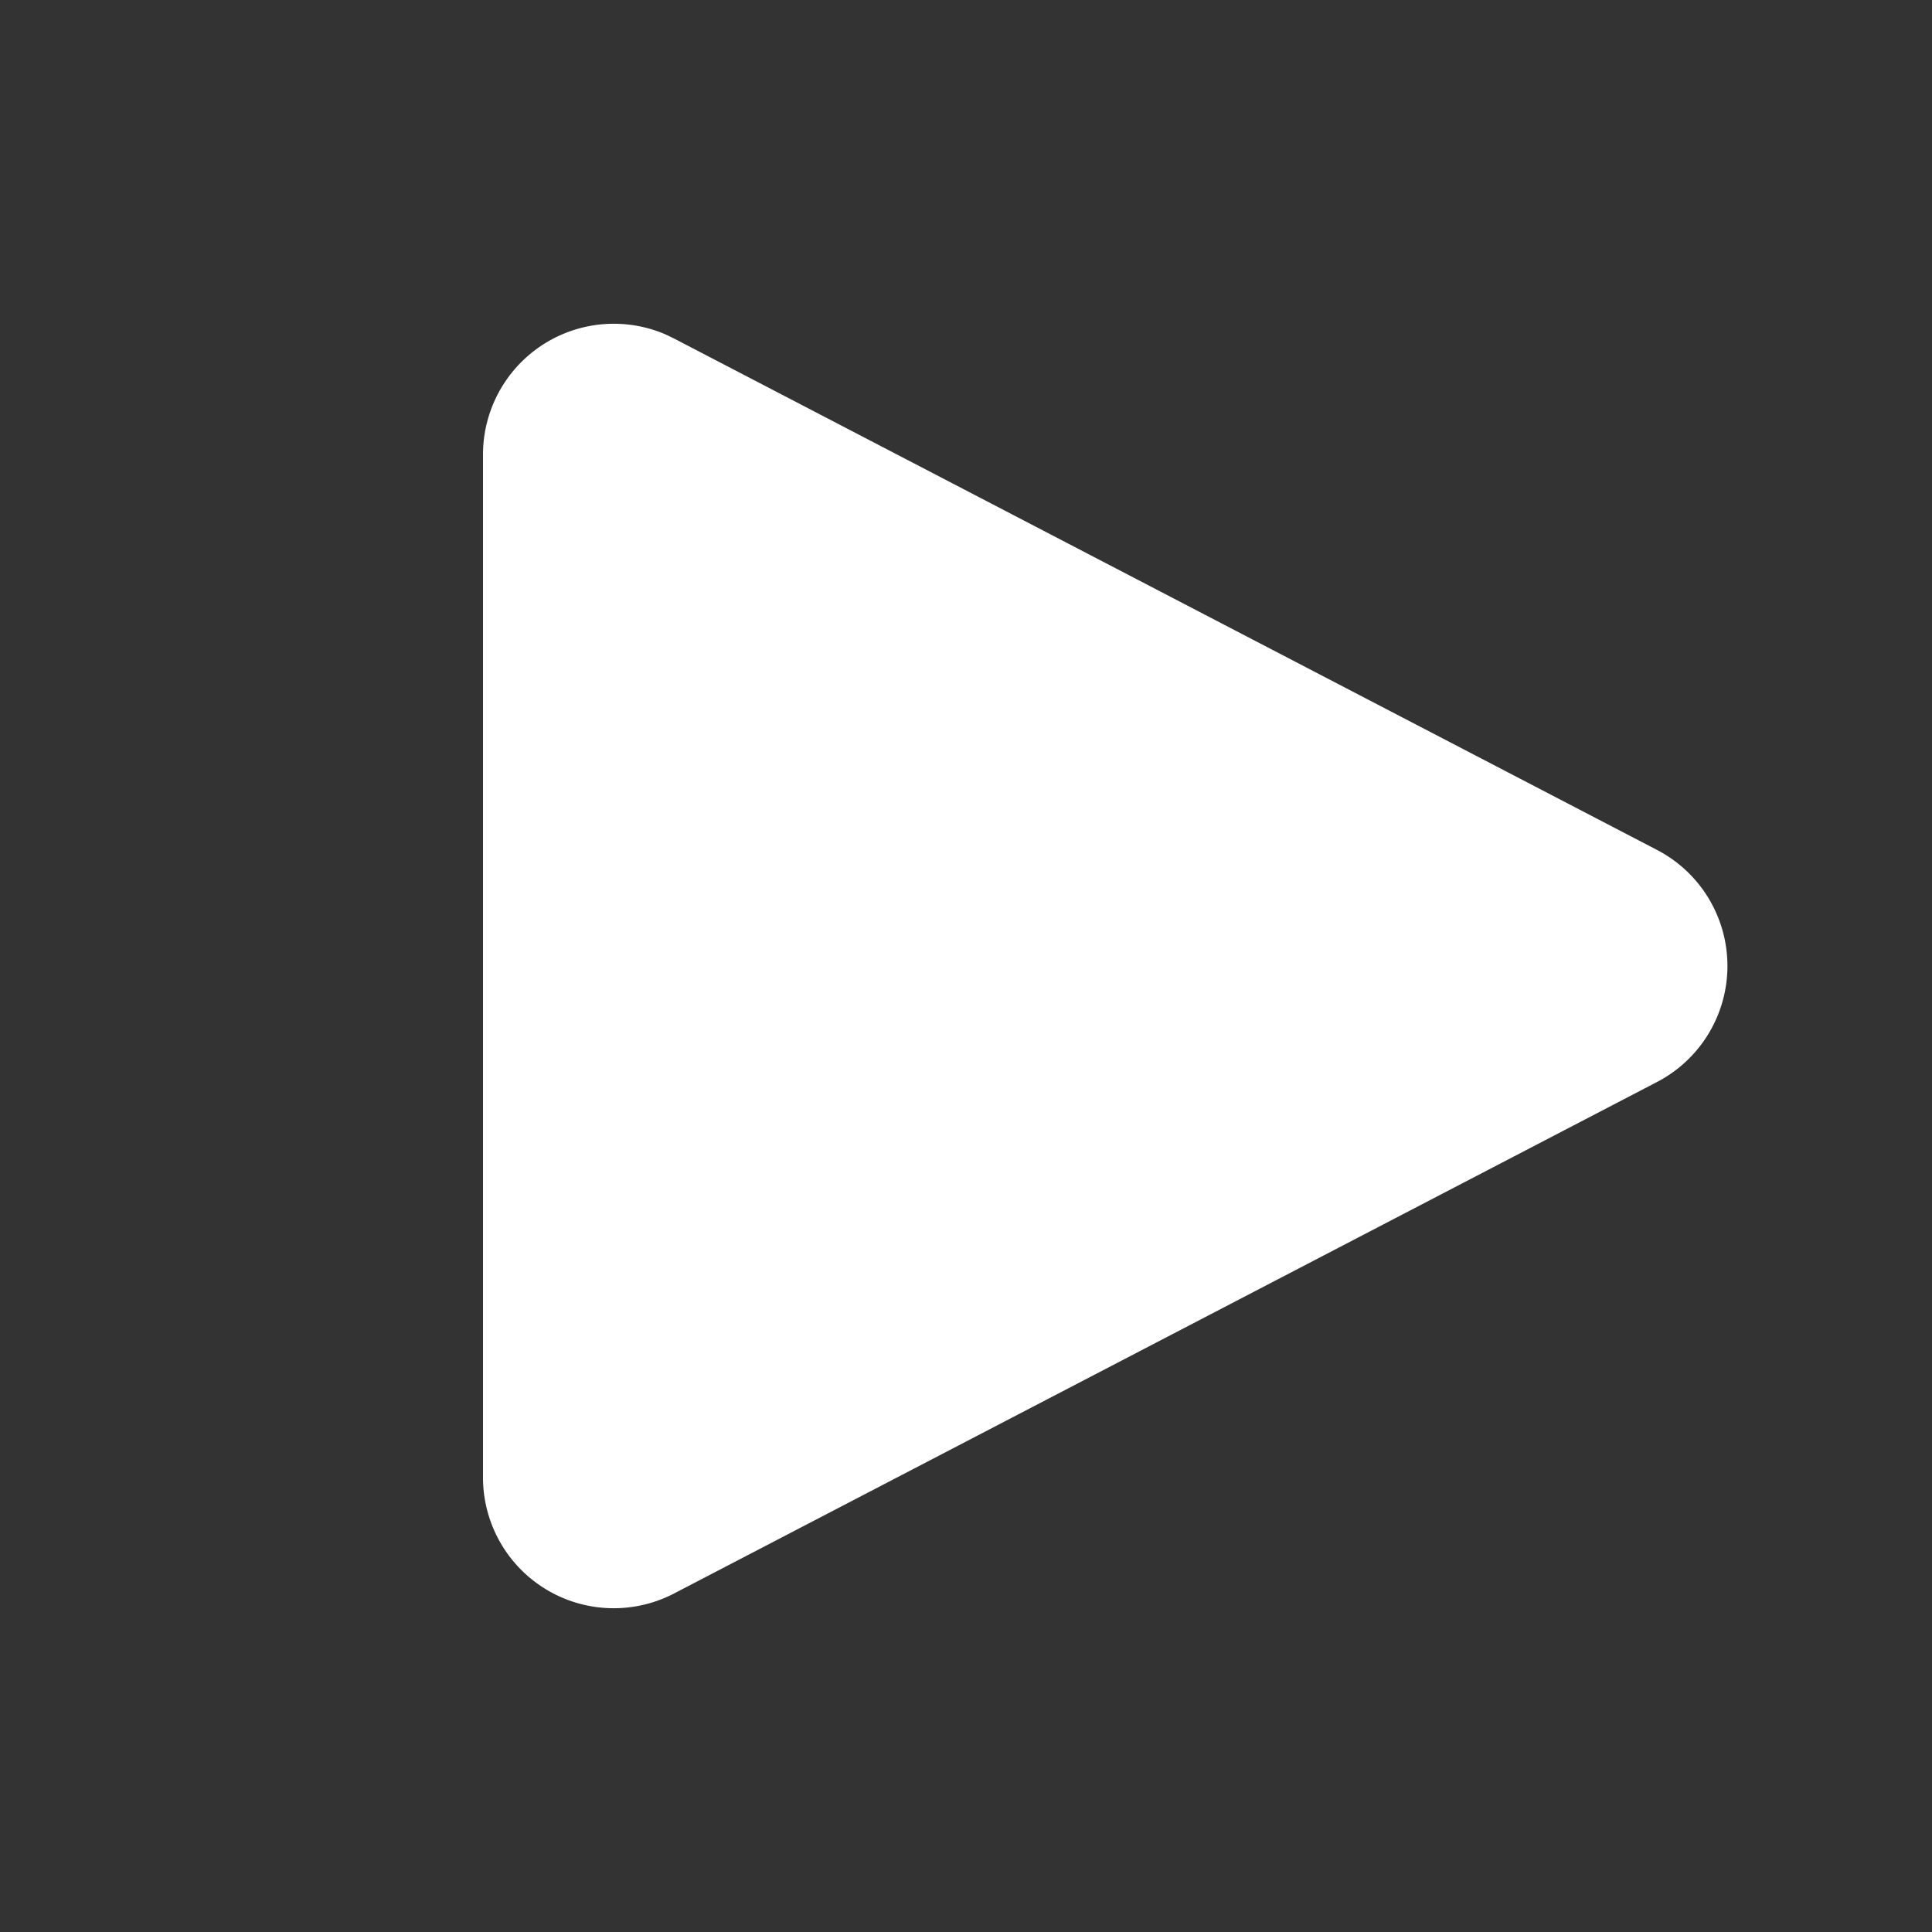 <svg xmlns="http://www.w3.org/2000/svg" width="24" height="24" fill="none"><rect width="100%" height="100%" fill="#333333" stroke="none"/><path fill="#fff" d="m8.375 4.206 12.209 6.352a1.625 1.625 0 0 1 0 2.883L8.375 19.794A1.624 1.624 0 0 1 6 18.352V5.647a1.625 1.625 0 0 1 2.274-1.49l.101.049Z"/></svg>